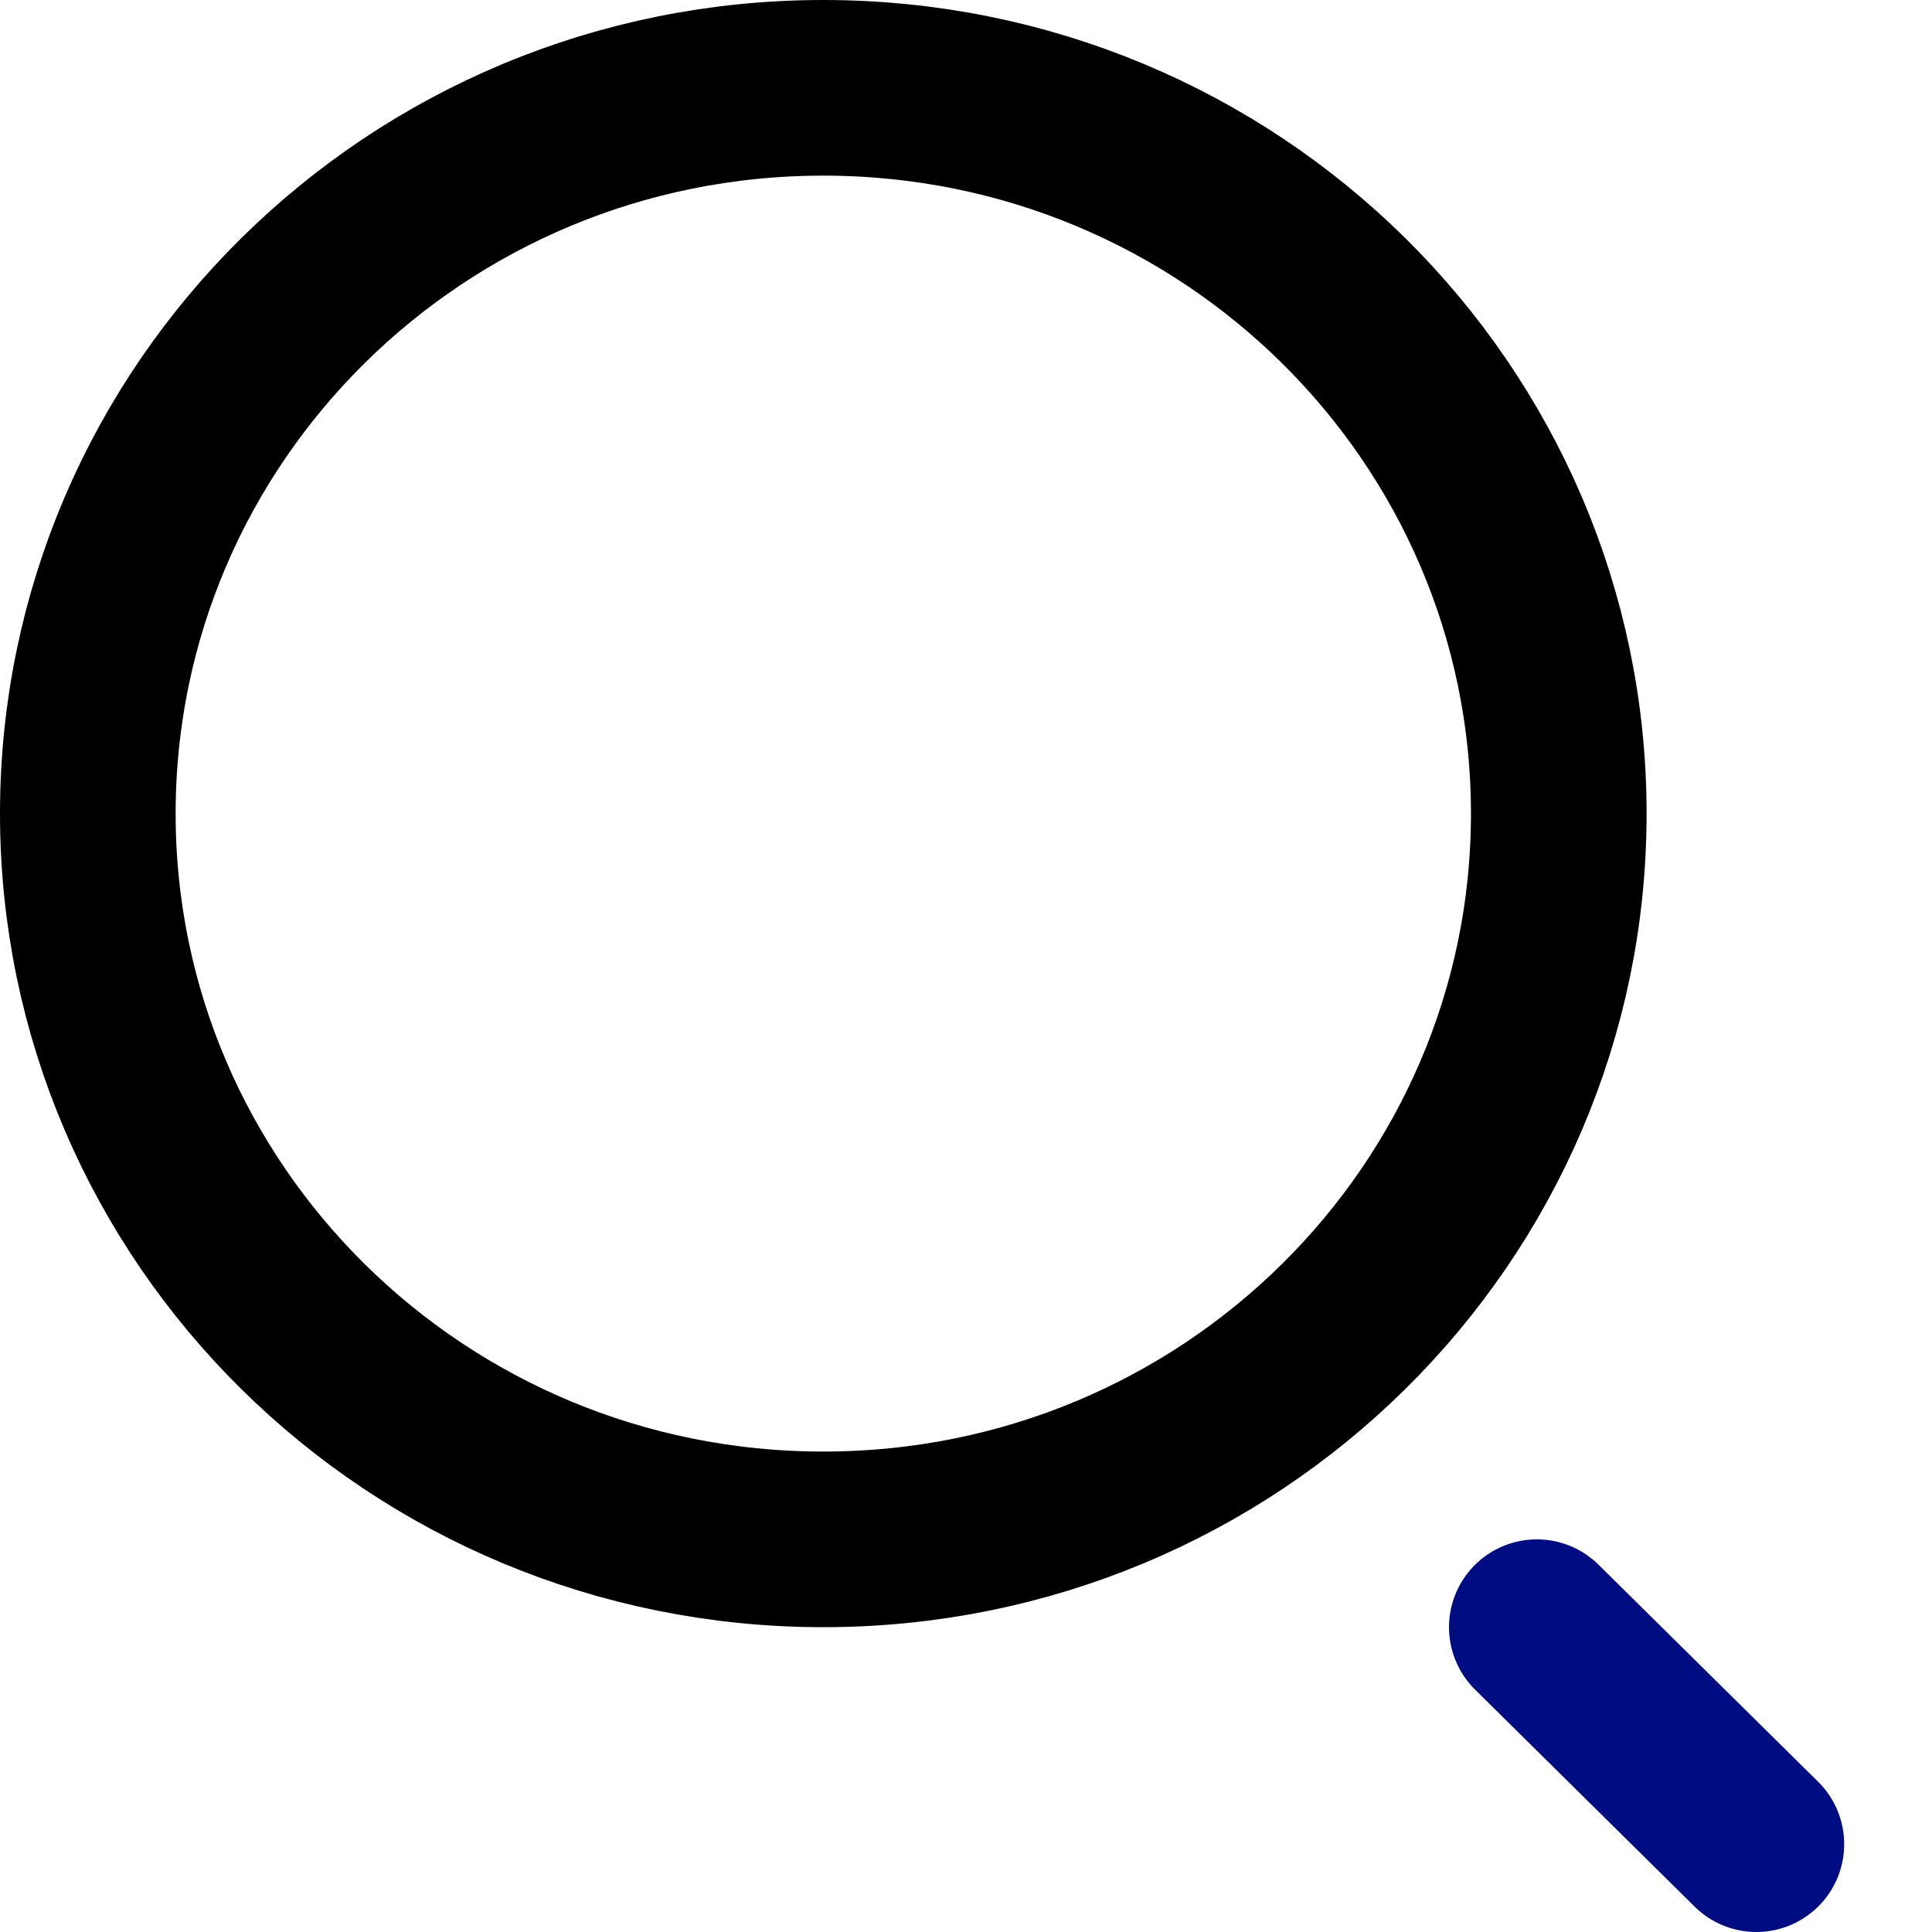 <svg width="22" height="22" viewBox="0 0 22 22" fill="none" xmlns="http://www.w3.org/2000/svg">
<path d="M17.75 9.265C17.75 13.818 14.012 17.529 9.375 17.529C4.738 17.529 1 13.818 1 9.265C1 4.711 4.738 1 9.375 1C14.012 1 17.75 4.711 17.75 9.265Z" stroke="black" stroke-width="2"/>
<path d="M17.5 18.529L20 21" stroke="#000D82" stroke-width="2" stroke-linecap="round"/>
</svg>
